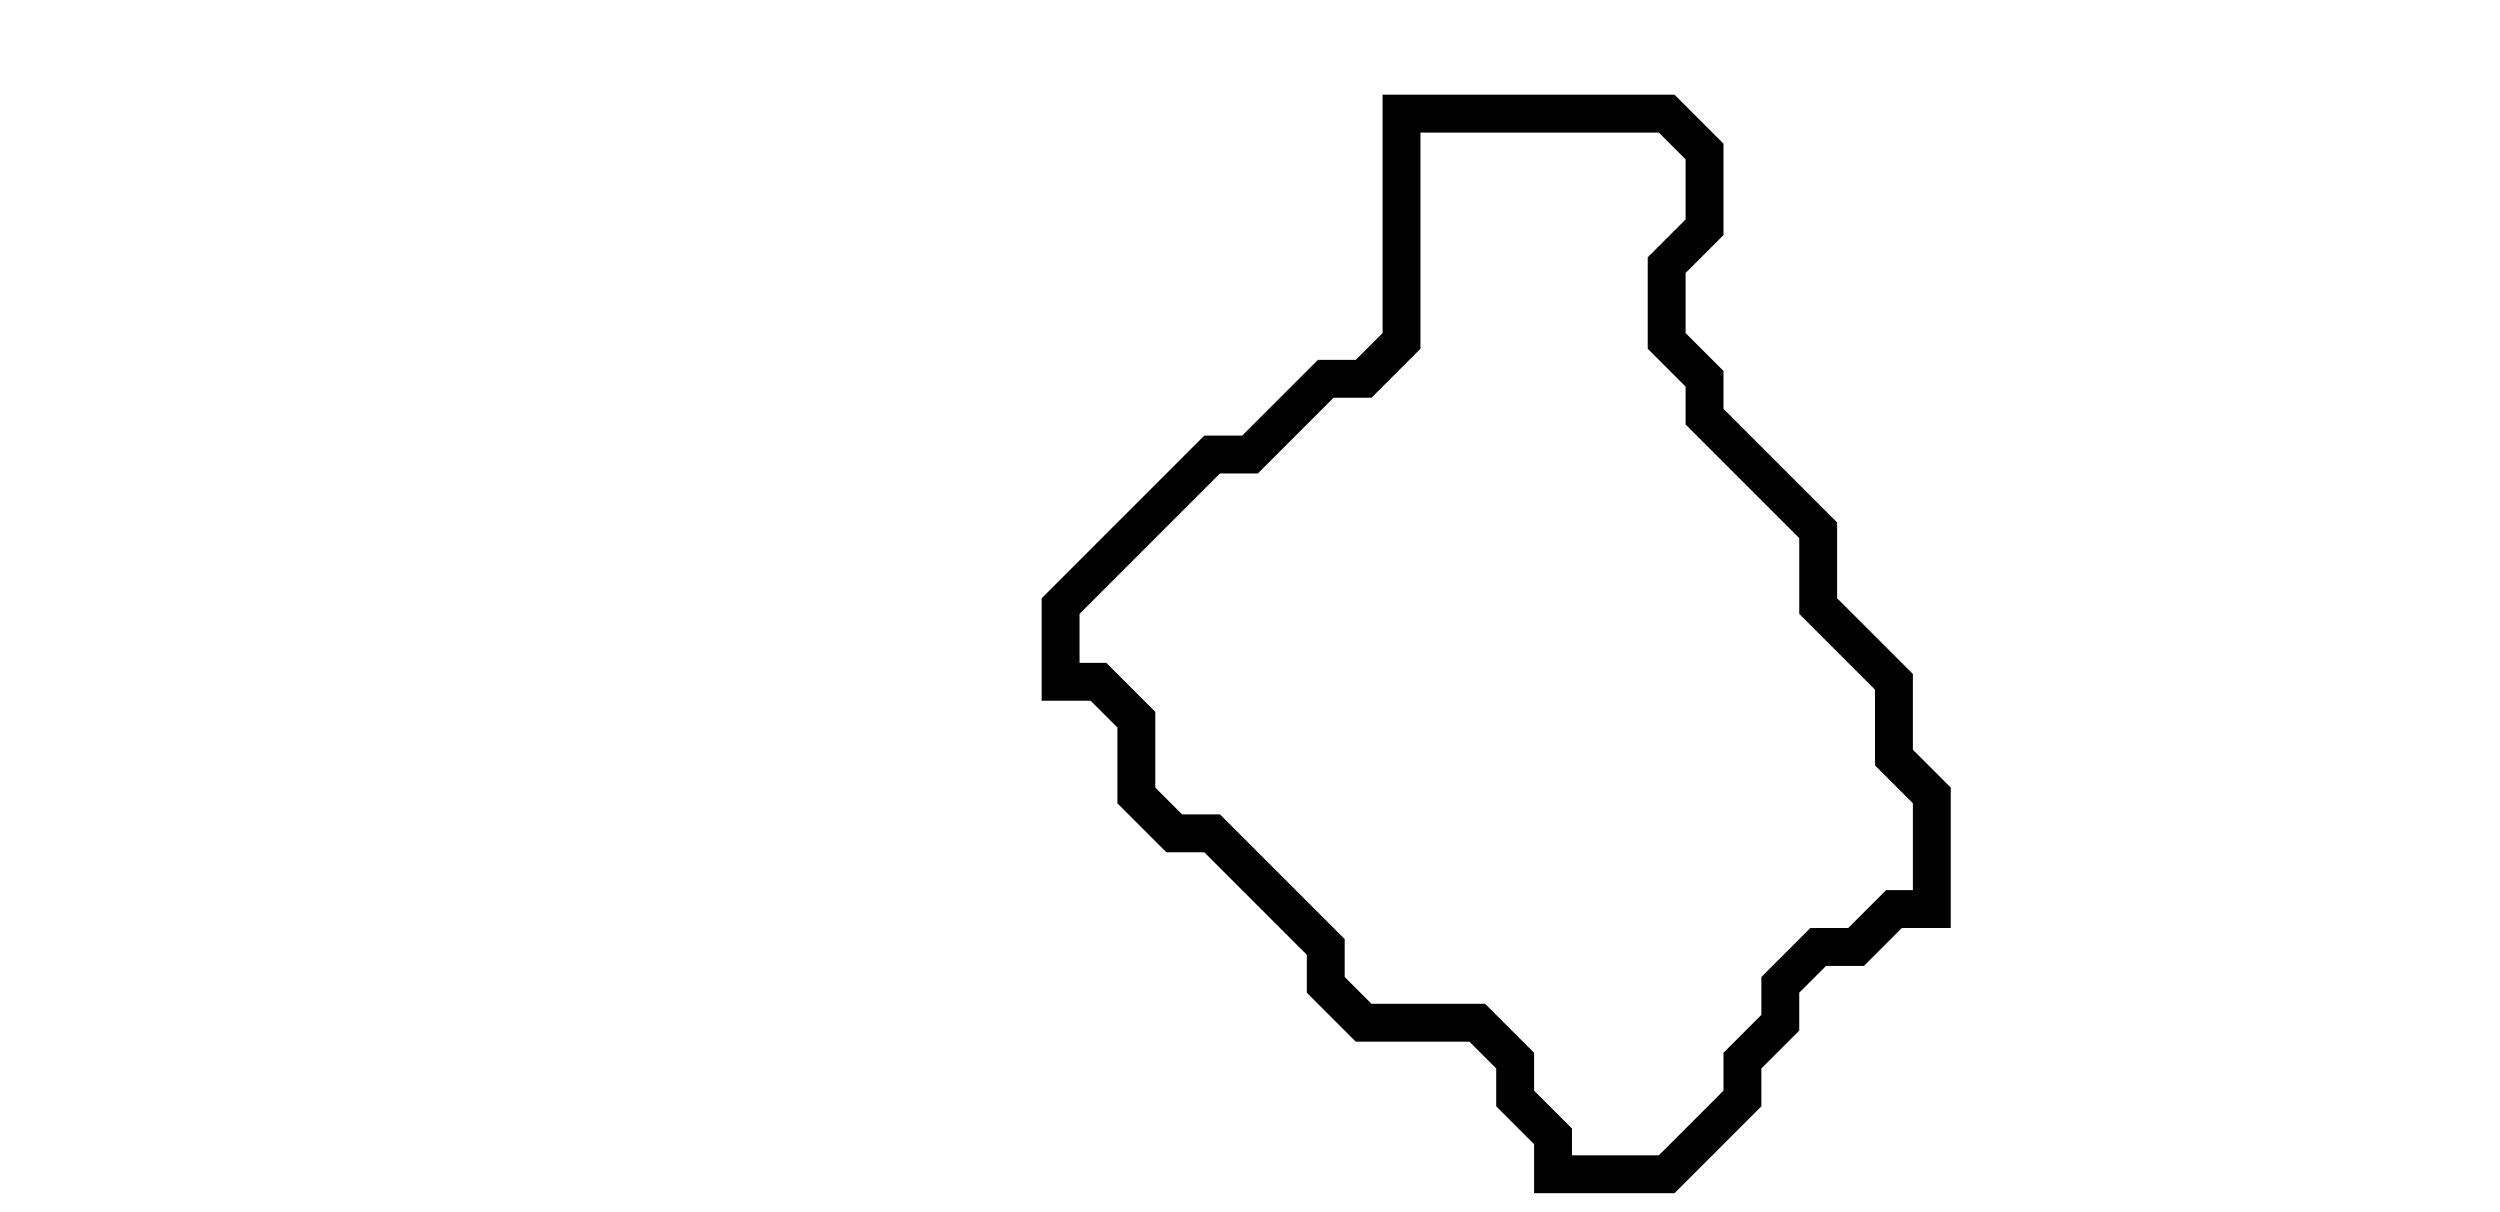 <svg xmlns="http://www.w3.org/2000/svg" width="66" height="32">
  <path d="M 37,3 L 37,9 L 36,10 L 35,10 L 33,12 L 32,12 L 28,16 L 28,18 L 29,18 L 30,19 L 30,21 L 31,22 L 32,22 L 35,25 L 35,26 L 36,27 L 39,27 L 40,28 L 40,29 L 41,30 L 41,31 L 44,31 L 46,29 L 46,28 L 47,27 L 47,26 L 48,25 L 49,25 L 50,24 L 51,24 L 51,21 L 50,20 L 50,18 L 48,16 L 48,14 L 45,11 L 45,10 L 44,9 L 44,7 L 45,6 L 45,4 L 44,3 Z" fill="none" stroke="black" stroke-width="1"/>
</svg>